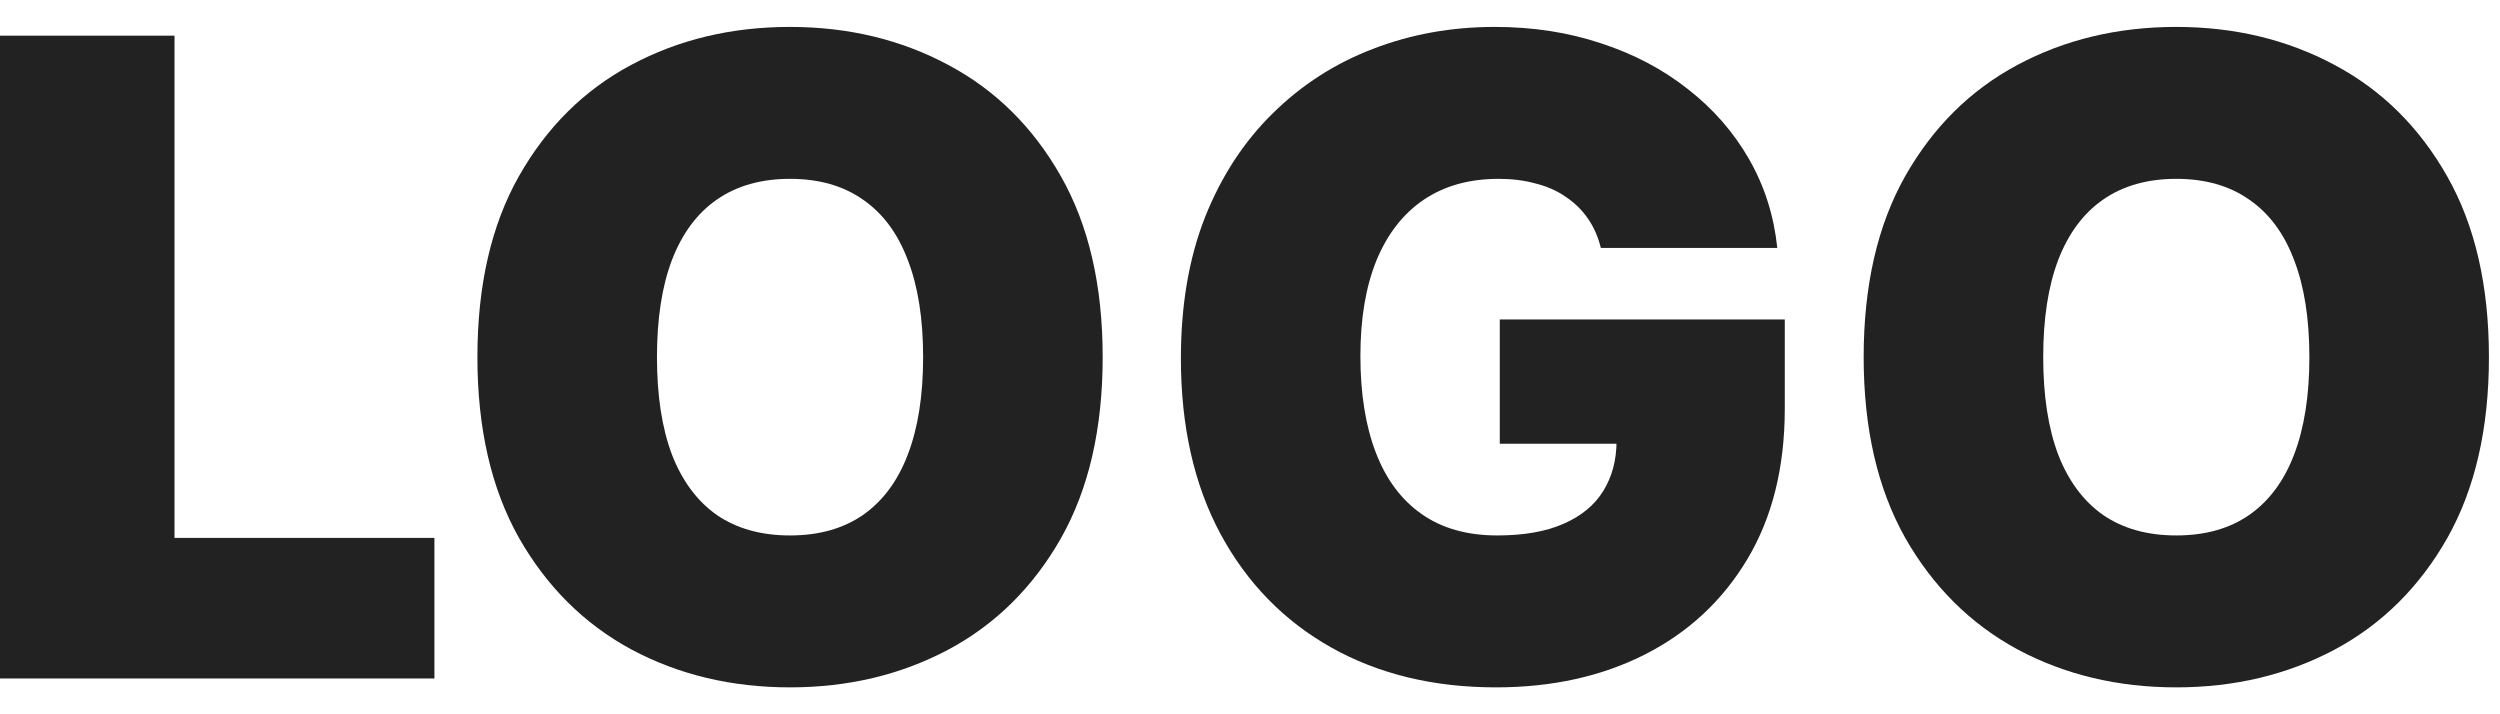 <svg width="56" height="16" viewBox="0 0 56 16" fill="none" xmlns="http://www.w3.org/2000/svg">
<path d="M55.752 8C55.752 9.603 55.44 10.955 54.817 12.057C54.193 13.154 53.352 13.986 52.293 14.553C51.233 15.115 50.052 15.397 48.749 15.397C47.437 15.397 46.251 15.113 45.191 14.546C44.137 13.974 43.298 13.14 42.674 12.043C42.056 10.941 41.746 9.594 41.746 8C41.746 6.397 42.056 5.047 42.674 3.95C43.298 2.849 44.137 2.017 45.191 1.454C46.251 0.887 47.437 0.603 48.749 0.603C50.052 0.603 51.233 0.887 52.293 1.454C53.352 2.017 54.193 2.849 54.817 3.95C55.44 5.047 55.752 6.397 55.752 8ZM51.73 8C51.73 7.137 51.615 6.411 51.386 5.82C51.161 5.225 50.825 4.775 50.38 4.47C49.94 4.161 49.396 4.006 48.749 4.006C48.102 4.006 47.556 4.161 47.111 4.47C46.67 4.775 46.335 5.225 46.105 5.82C45.88 6.411 45.768 7.137 45.768 8C45.768 8.862 45.88 9.591 46.105 10.187C46.335 10.777 46.67 11.227 47.111 11.537C47.556 11.841 48.102 11.994 48.749 11.994C49.396 11.994 49.94 11.841 50.38 11.537C50.825 11.227 51.161 10.777 51.386 10.187C51.615 9.591 51.73 8.862 51.73 8Z" fill="#222222"/>
<path d="M35.859 5.553C35.798 5.305 35.702 5.087 35.571 4.899C35.44 4.707 35.276 4.545 35.079 4.414C34.887 4.278 34.662 4.177 34.404 4.112C34.151 4.041 33.872 4.006 33.567 4.006C32.911 4.006 32.351 4.163 31.887 4.477C31.427 4.791 31.076 5.244 30.832 5.834C30.593 6.425 30.473 7.137 30.473 7.972C30.473 8.816 30.588 9.537 30.818 10.137C31.048 10.737 31.39 11.197 31.845 11.515C32.299 11.834 32.864 11.994 33.539 11.994C34.134 11.994 34.629 11.907 35.023 11.733C35.421 11.56 35.719 11.314 35.915 10.995C36.112 10.676 36.211 10.301 36.211 9.87L36.886 9.94H33.595V7.156H39.979V9.153C39.979 10.466 39.7 11.588 39.143 12.521C38.59 13.449 37.825 14.162 36.851 14.658C35.88 15.15 34.767 15.397 33.511 15.397C32.109 15.397 30.879 15.099 29.82 14.504C28.76 13.908 27.933 13.06 27.338 11.958C26.747 10.857 26.452 9.547 26.452 8.028C26.452 6.837 26.632 5.783 26.993 4.864C27.359 3.945 27.865 3.17 28.512 2.537C29.159 1.899 29.906 1.419 30.755 1.095C31.603 0.767 32.512 0.603 33.483 0.603C34.336 0.603 35.128 0.725 35.859 0.969C36.595 1.208 37.244 1.55 37.807 1.995C38.374 2.436 38.831 2.959 39.178 3.563C39.525 4.168 39.736 4.831 39.811 5.553H35.859Z" fill="#222222"/>
<path d="M24.7 8C24.7 9.603 24.388 10.955 23.765 12.057C23.141 13.154 22.3 13.986 21.24 14.553C20.181 15.115 19 15.397 17.697 15.397C16.384 15.397 15.198 15.113 14.139 14.546C13.084 13.974 12.245 13.14 11.622 12.043C11.003 10.941 10.694 9.594 10.694 8C10.694 6.397 11.003 5.047 11.622 3.95C12.245 2.849 13.084 2.017 14.139 1.454C15.198 0.887 16.384 0.603 17.697 0.603C19 0.603 20.181 0.887 21.24 1.454C22.3 2.017 23.141 2.849 23.765 3.95C24.388 5.047 24.7 6.397 24.7 8ZM20.678 8C20.678 7.137 20.563 6.411 20.333 5.82C20.108 5.225 19.773 4.775 19.328 4.47C18.887 4.161 18.344 4.006 17.697 4.006C17.05 4.006 16.504 4.161 16.058 4.47C15.618 4.775 15.283 5.225 15.053 5.82C14.828 6.411 14.716 7.137 14.716 8C14.716 8.862 14.828 9.591 15.053 10.187C15.283 10.777 15.618 11.227 16.058 11.537C16.504 11.841 17.05 11.994 17.697 11.994C18.344 11.994 18.887 11.841 19.328 11.537C19.773 11.227 20.108 10.777 20.333 10.187C20.563 9.591 20.678 8.862 20.678 8Z" fill="#222222"/>
<path d="M0 15.198V0.799H3.909V12.049H9.731V15.198H0Z" fill="#222222"/>
</svg>
